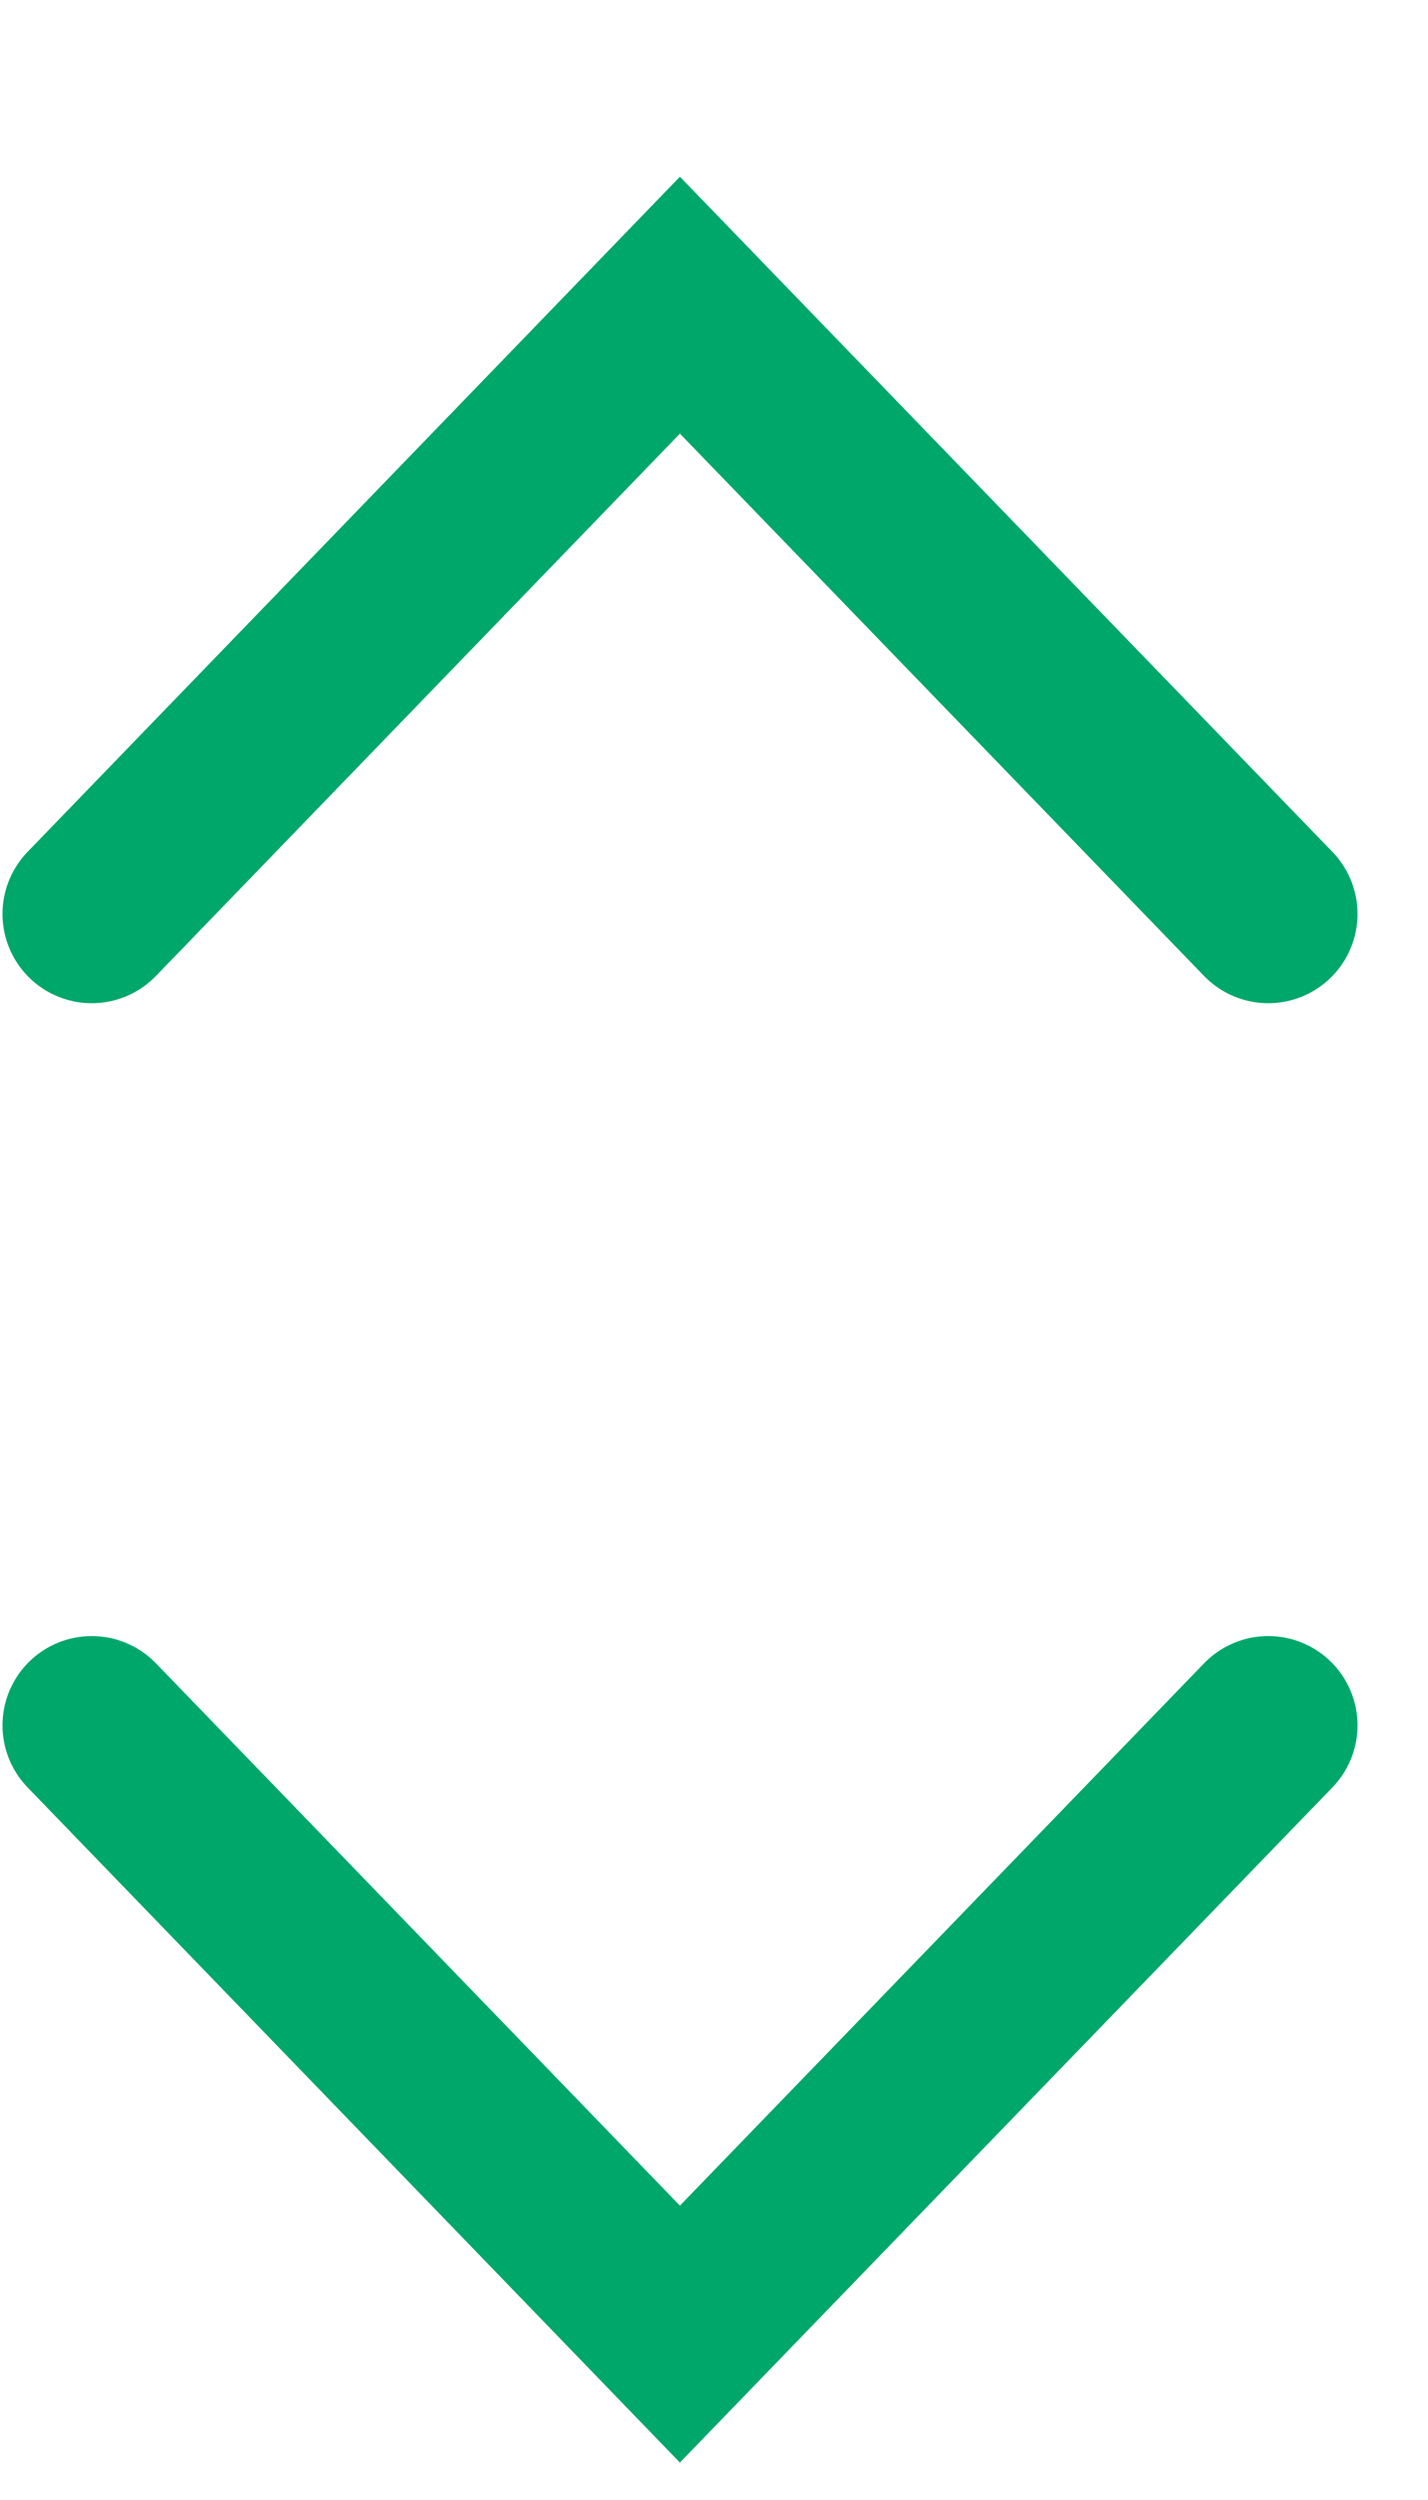<svg width="8" height="14" viewBox="0 0 8 14" fill="none" xmlns="http://www.w3.org/2000/svg">
<path d="M0.514 9.662L3.809 13.071L7.105 9.662" stroke="#00A76B" stroke-linecap="round"/>
<path d="M0.514 5.118L3.809 1.709L7.105 5.118" stroke="#00A76B" stroke-linecap="round"/>
</svg>
